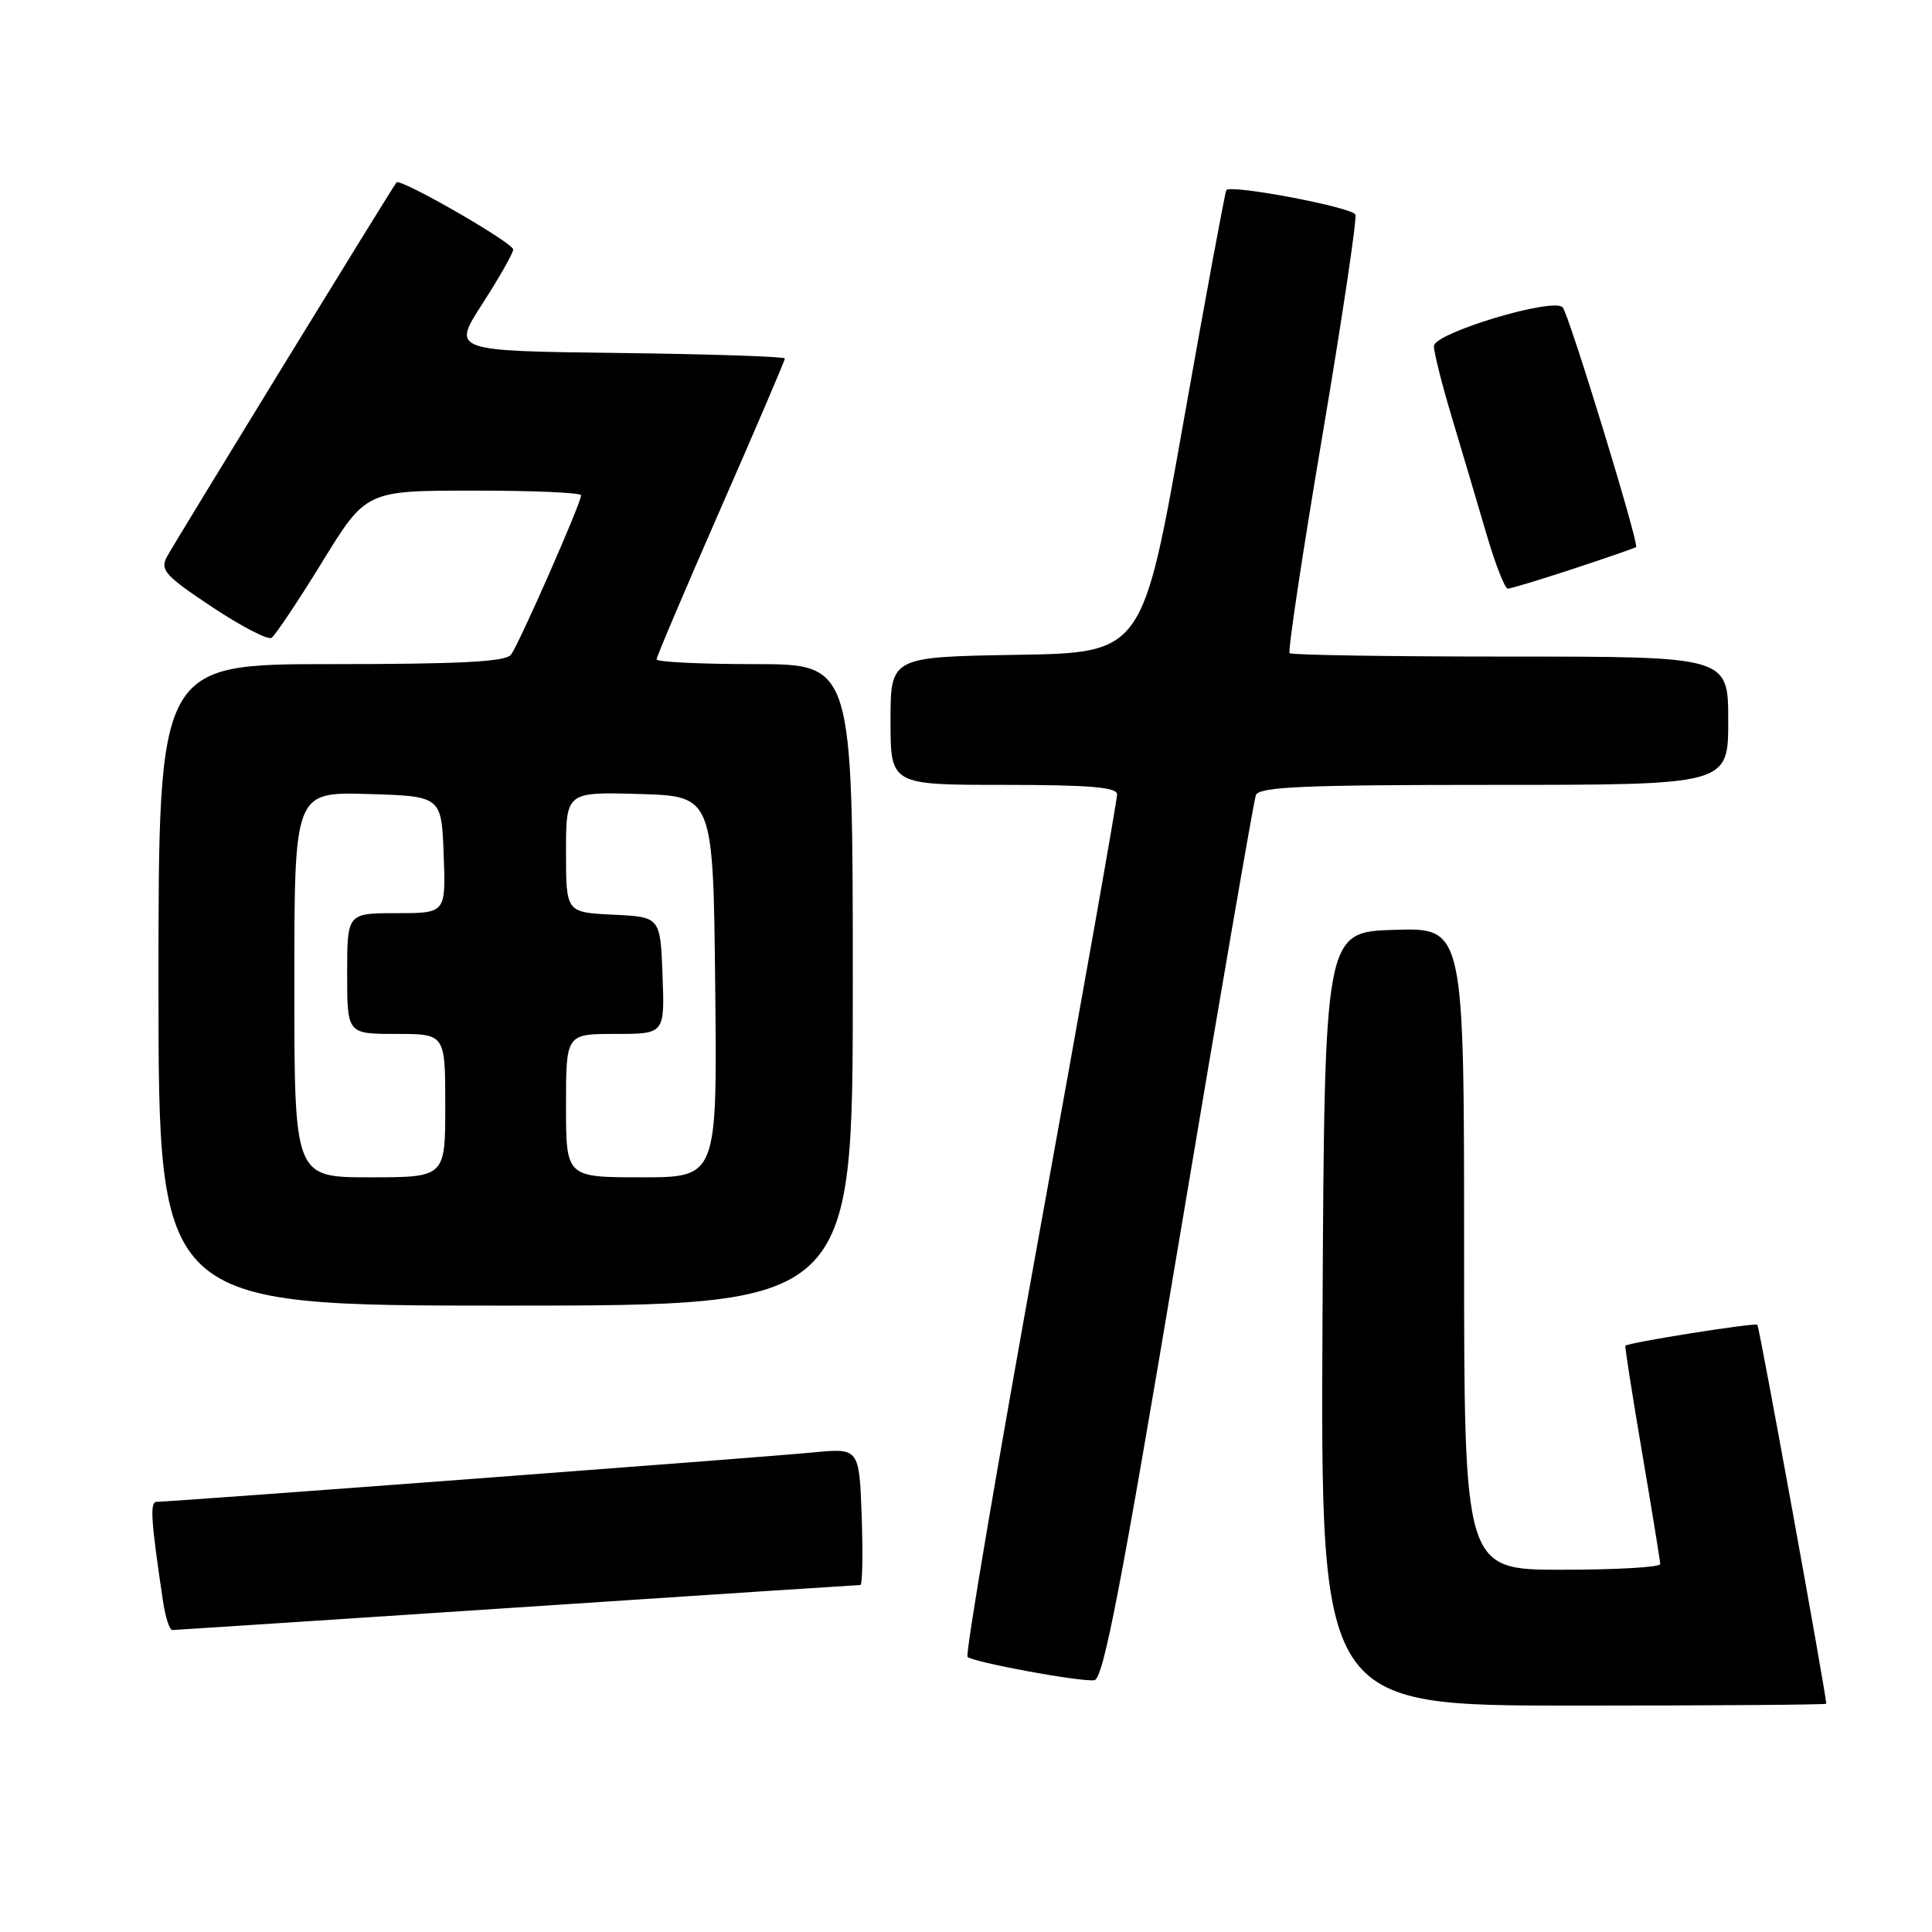 <?xml version="1.0" encoding="UTF-8" standalone="no"?>
<!DOCTYPE svg PUBLIC "-//W3C//DTD SVG 1.1//EN" "http://www.w3.org/Graphics/SVG/1.1/DTD/svg11.dtd" >
<svg xmlns="http://www.w3.org/2000/svg" xmlns:xlink="http://www.w3.org/1999/xlink" version="1.1" viewBox="0 0 256 256">
 <g >
 <path fill="currentColor"
d=" M 241.99 225.75 C 241.89 224.02 233.13 175.80 232.86 175.54 C 232.53 175.23 215.75 177.89 215.37 178.32 C 215.28 178.42 216.28 184.80 217.59 192.50 C 218.90 200.20 219.98 206.84 219.99 207.25 C 219.99 207.66 214.15 208.00 207.00 208.00 C 194.00 208.00 194.00 208.00 194.00 165.46 C 194.00 122.92 194.00 122.92 184.75 123.21 C 175.50 123.50 175.50 123.50 175.24 174.75 C 174.98 226.00 174.98 226.00 208.49 226.00 C 226.92 226.00 241.99 225.89 241.99 225.75 Z  M 156.20 164.60 C 161.53 132.77 166.13 106.11 166.41 105.36 C 166.84 104.25 172.71 104.00 197.97 104.00 C 229.00 104.00 229.00 104.00 229.00 95.50 C 229.00 87.00 229.00 87.00 200.17 87.00 C 184.31 87.00 171.13 86.80 170.88 86.55 C 170.63 86.30 172.58 73.36 175.21 57.80 C 177.84 42.23 179.81 29.02 179.60 28.44 C 179.25 27.48 163.21 24.43 162.50 25.18 C 162.34 25.36 159.77 39.23 156.80 56.00 C 151.40 86.50 151.40 86.50 134.70 86.77 C 118.00 87.05 118.00 87.05 118.00 95.52 C 118.00 104.00 118.00 104.00 133.00 104.00 C 144.32 104.00 148.01 104.31 148.02 105.25 C 148.04 105.94 143.46 131.81 137.84 162.74 C 132.23 193.67 127.89 219.23 128.20 219.54 C 128.91 220.25 143.01 222.86 145.00 222.64 C 146.19 222.52 148.52 210.45 156.20 164.60 Z  M 68.50 213.00 C 93.25 211.36 113.72 210.02 114.00 210.02 C 114.28 210.01 114.35 205.92 114.18 200.93 C 113.85 191.86 113.85 191.86 107.68 192.46 C 101.52 193.07 22.62 199.00 20.76 199.00 C 19.83 199.00 19.99 201.38 21.61 212.25 C 21.92 214.31 22.47 215.99 22.84 215.99 C 23.20 215.98 43.75 214.64 68.50 213.00 Z  M 113.00 130.50 C 113.00 88.00 113.00 88.00 100.00 88.00 C 92.85 88.00 87.00 87.72 87.00 87.37 C 87.00 87.02 90.83 78.02 95.50 67.36 C 100.18 56.69 104.00 47.76 104.00 47.50 C 104.00 47.25 94.07 46.92 81.94 46.77 C 59.88 46.50 59.88 46.50 63.94 40.22 C 66.17 36.76 68.00 33.54 68.00 33.06 C 68.00 32.17 53.05 23.58 52.54 24.17 C 52.01 24.78 23.17 71.82 22.11 73.79 C 21.19 75.52 21.88 76.29 28.07 80.41 C 31.93 82.97 35.48 84.82 35.97 84.52 C 36.45 84.22 39.47 79.71 42.68 74.49 C 48.50 65.01 48.50 65.01 62.75 65.01 C 70.59 65.00 77.00 65.28 77.00 65.63 C 77.00 66.65 68.76 85.38 67.71 86.75 C 67.00 87.69 61.00 88.00 43.88 88.00 C 21.00 88.00 21.00 88.00 21.00 130.50 C 21.00 173.00 21.00 173.00 67.00 173.00 C 113.00 173.00 113.00 173.00 113.00 130.50 Z  M 208.50 75.36 C 212.90 73.91 216.63 72.62 216.79 72.49 C 217.23 72.13 207.89 41.62 207.06 40.72 C 205.81 39.37 190.00 44.13 190.00 45.86 C 190.00 46.71 191.09 51.02 192.42 55.45 C 193.75 59.88 195.79 66.76 196.96 70.75 C 198.13 74.74 199.40 78.00 199.79 78.00 C 200.18 78.00 204.09 76.81 208.50 75.36 Z  M 39.00 130.46 C 39.00 104.93 39.00 104.93 48.75 105.21 C 58.50 105.50 58.50 105.50 58.79 113.25 C 59.08 121.00 59.08 121.00 52.54 121.00 C 46.00 121.00 46.00 121.00 46.00 129.00 C 46.00 137.00 46.00 137.00 52.50 137.00 C 59.00 137.00 59.00 137.00 59.00 146.50 C 59.00 156.00 59.00 156.00 49.00 156.00 C 39.00 156.00 39.00 156.00 39.00 130.46 Z  M 75.00 146.50 C 75.00 137.00 75.00 137.00 81.54 137.00 C 88.08 137.00 88.08 137.00 87.79 129.25 C 87.50 121.50 87.50 121.50 81.25 121.20 C 75.00 120.90 75.00 120.90 75.00 112.92 C 75.00 104.93 75.00 104.93 84.75 105.21 C 94.50 105.50 94.50 105.50 94.77 130.75 C 95.03 156.00 95.03 156.00 85.02 156.00 C 75.00 156.00 75.00 156.00 75.00 146.50 Z "/>
</g>
</svg>
